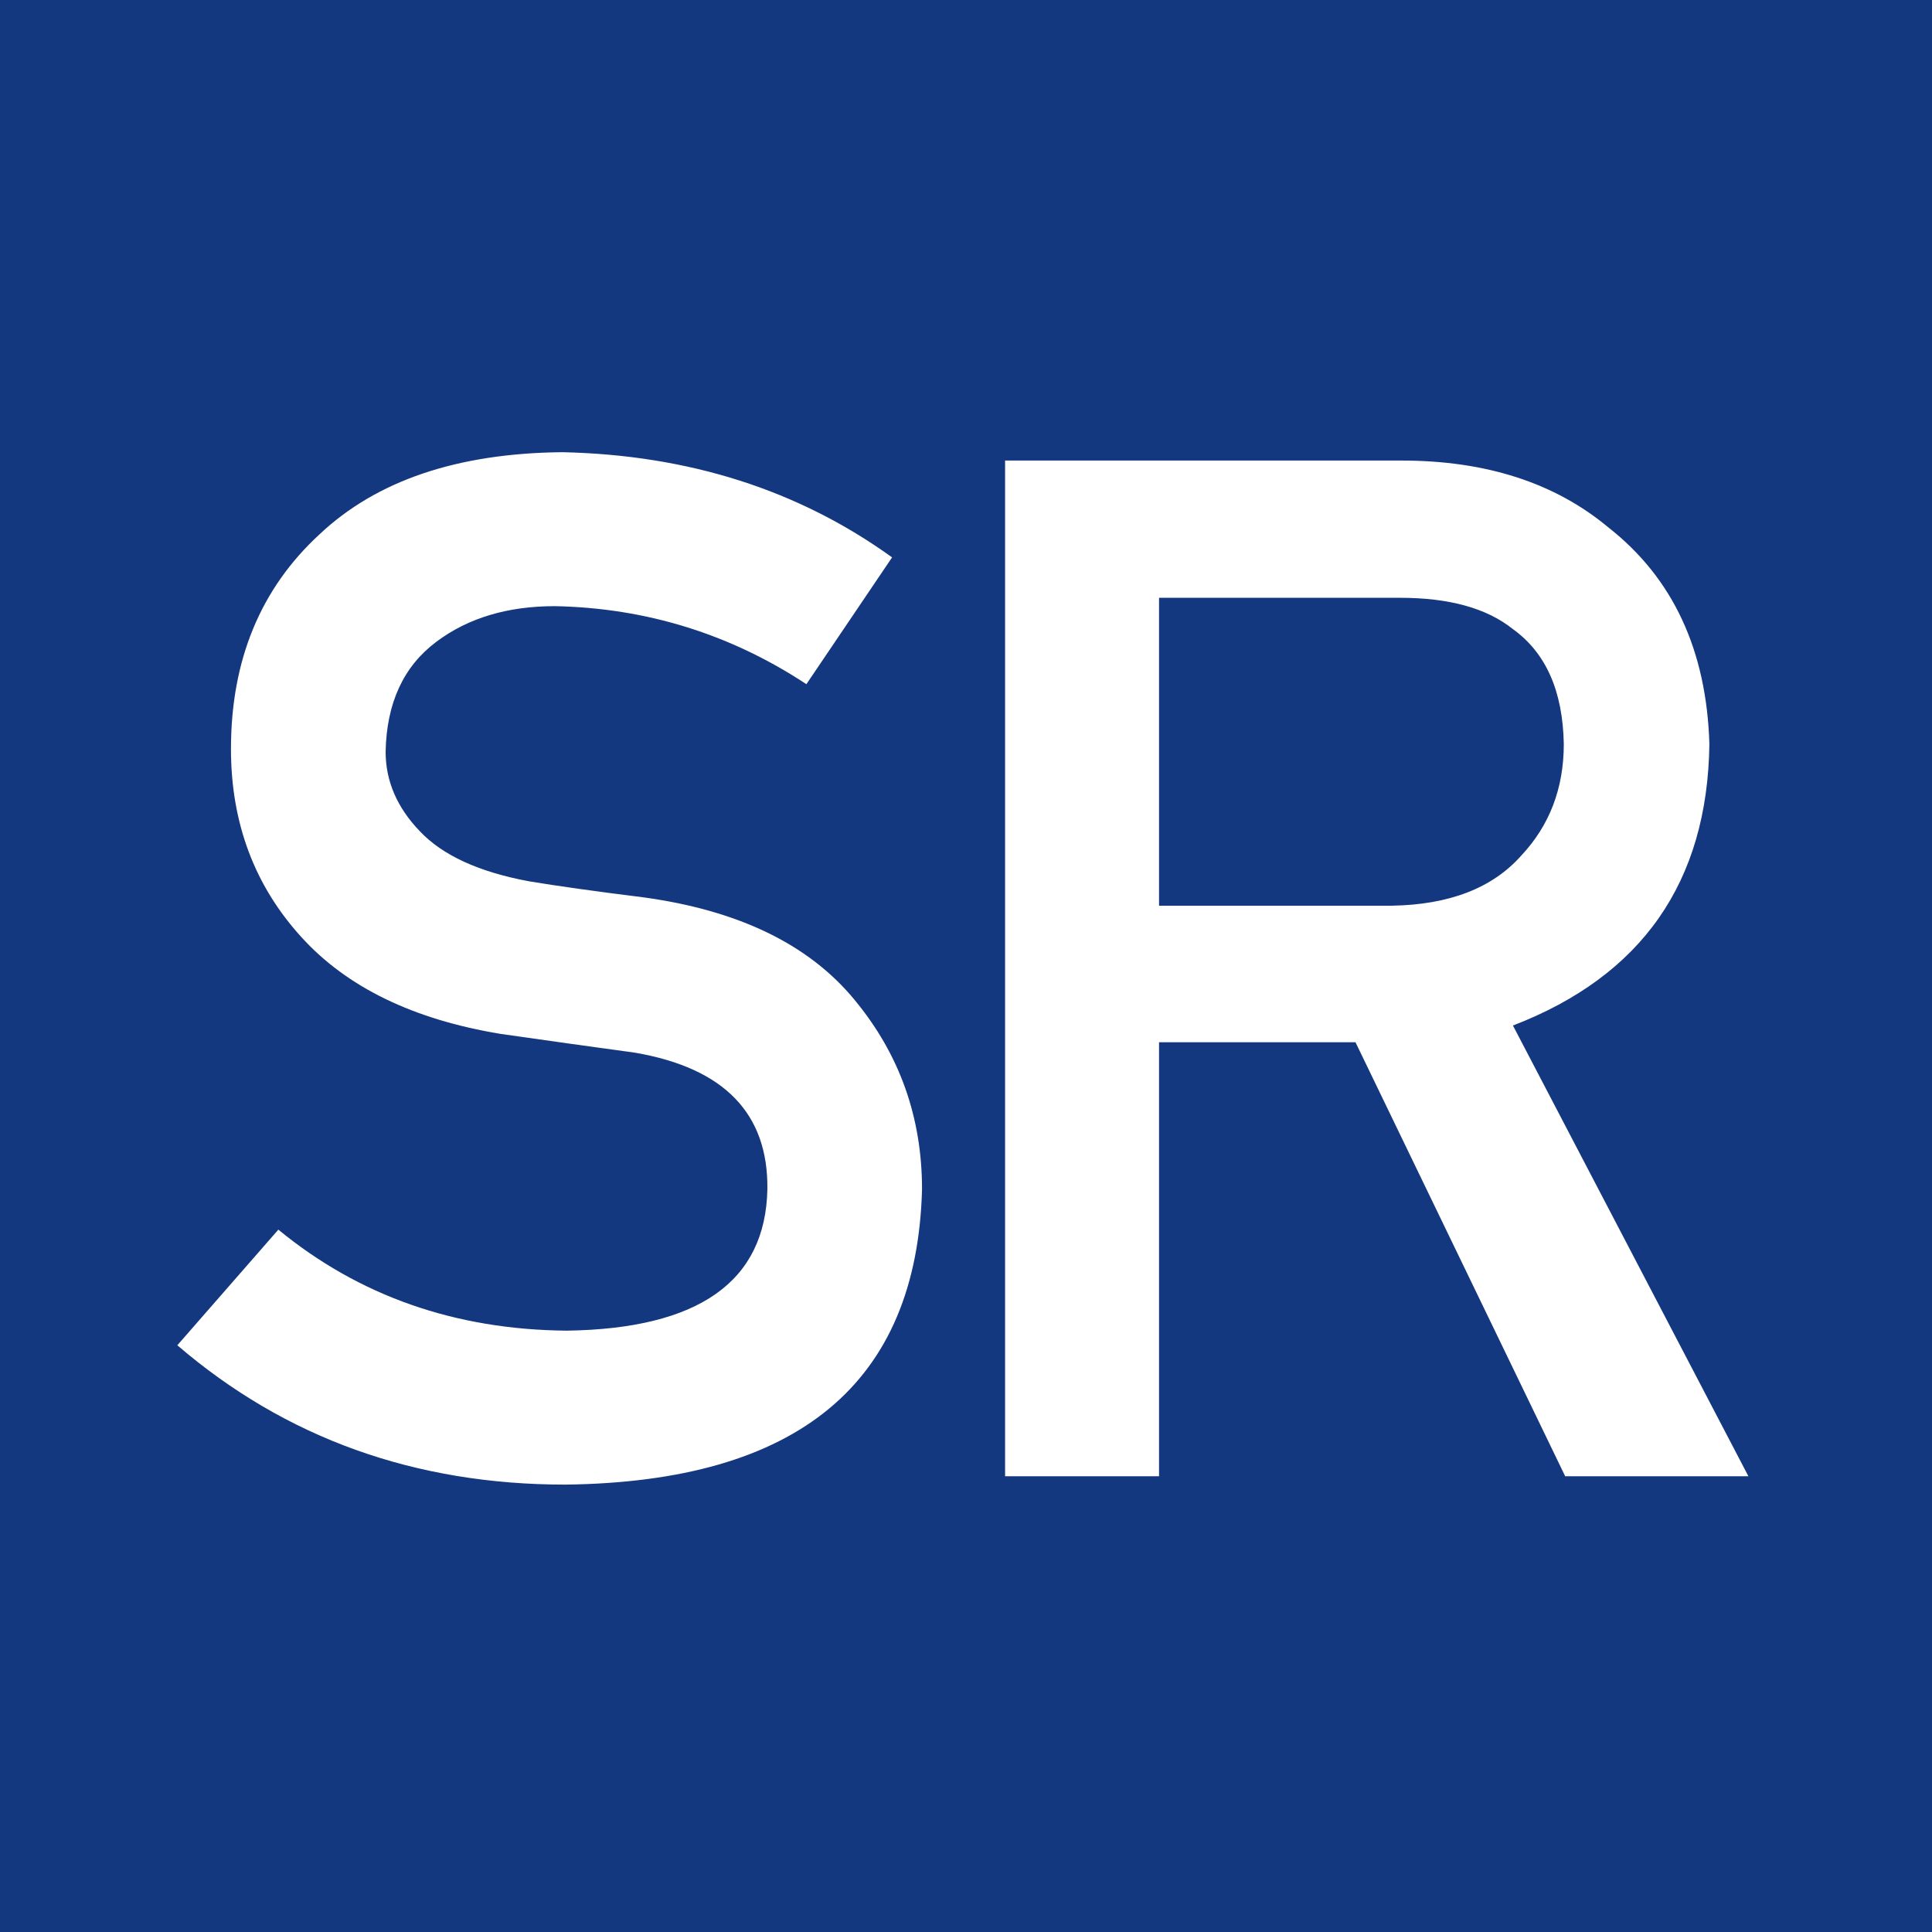 <?xml version="1.0" encoding="UTF-8" standalone="no"?>
<svg width="195px" height="195px" viewBox="0 0 195 195" version="1.1" xmlns="http://www.w3.org/2000/svg" xmlns:xlink="http://www.w3.org/1999/xlink" xmlns:sketch="http://www.bohemiancoding.com/sketch/ns">
    <!-- Generator: Sketch 3.4.4 (17249) - http://www.bohemiancoding.com/sketch -->
    <title>Rectangle 1 + SR</title>
    <desc>Created with Sketch.</desc>
    <defs></defs>
    <g id="Page-1" stroke="none" stroke-width="1" fill="none" fill-rule="evenodd" sketch:type="MSPage">
        <g id="Rectangle-1-+-SR" sketch:type="MSLayerGroup">
            <rect id="Rectangle-1" fill="#14387F" sketch:type="MSShapeGroup" x="0" y="0" width="195" height="195"></rect>
            <path d="M28.094,124.109 L17.898,135.781 C28.82,145.156 41.875,149.844 57.062,149.844 C80.547,149.562 92.547,139.625 93.062,120.031 C93.062,112.766 90.789,106.391 86.242,100.906 C81.648,95.328 74.547,91.883 64.938,90.57 C60.062,89.961 56.219,89.422 53.406,88.953 C48.344,88.016 44.664,86.328 42.367,83.891 C40.07,81.5 38.922,78.828 38.922,75.875 C39.016,70.953 40.727,67.25 44.055,64.766 C47.242,62.375 51.227,61.18 56.008,61.18 C65.242,61.367 73.703,63.992 81.391,69.055 L90.039,56.258 C80.617,49.461 69.531,45.922 56.781,45.641 C46.187,45.734 38.008,48.5 32.242,53.938 C26.289,59.422 23.312,66.641 23.312,75.594 C23.312,83.047 25.68,89.375 30.414,94.578 C35.008,99.641 41.711,102.898 50.523,104.352 C55.445,105.055 59.969,105.687 64.094,106.25 C73.094,107.797 77.547,112.391 77.453,120.031 C77.266,129.359 70.516,134.117 57.203,134.305 C45.953,134.211 36.25,130.813 28.094,124.109 L28.094,124.109 Z M116.984,60.336 L141.312,60.336 C146.281,60.336 150.078,61.391 152.703,63.5 C156.031,65.891 157.742,69.758 157.836,75.102 C157.836,79.555 156.406,83.305 153.547,86.352 C150.641,89.633 146.281,91.32 140.469,91.414 L116.984,91.414 L116.984,60.336 Z M101.445,149 L116.984,149 L116.984,105.195 L136.812,105.195 L157.977,149 L176.469,149 L152.703,103.508 C165.734,98.492 172.344,89.024 172.531,75.102 C172.25,65.633 168.852,58.344 162.336,53.234 C156.945,48.734 149.984,46.484 141.453,46.484 L101.445,46.484 L101.445,149 Z" id="SR" fill="#FFFFFF" sketch:type="MSShapeGroup"></path>
        </g>
    </g>
</svg>